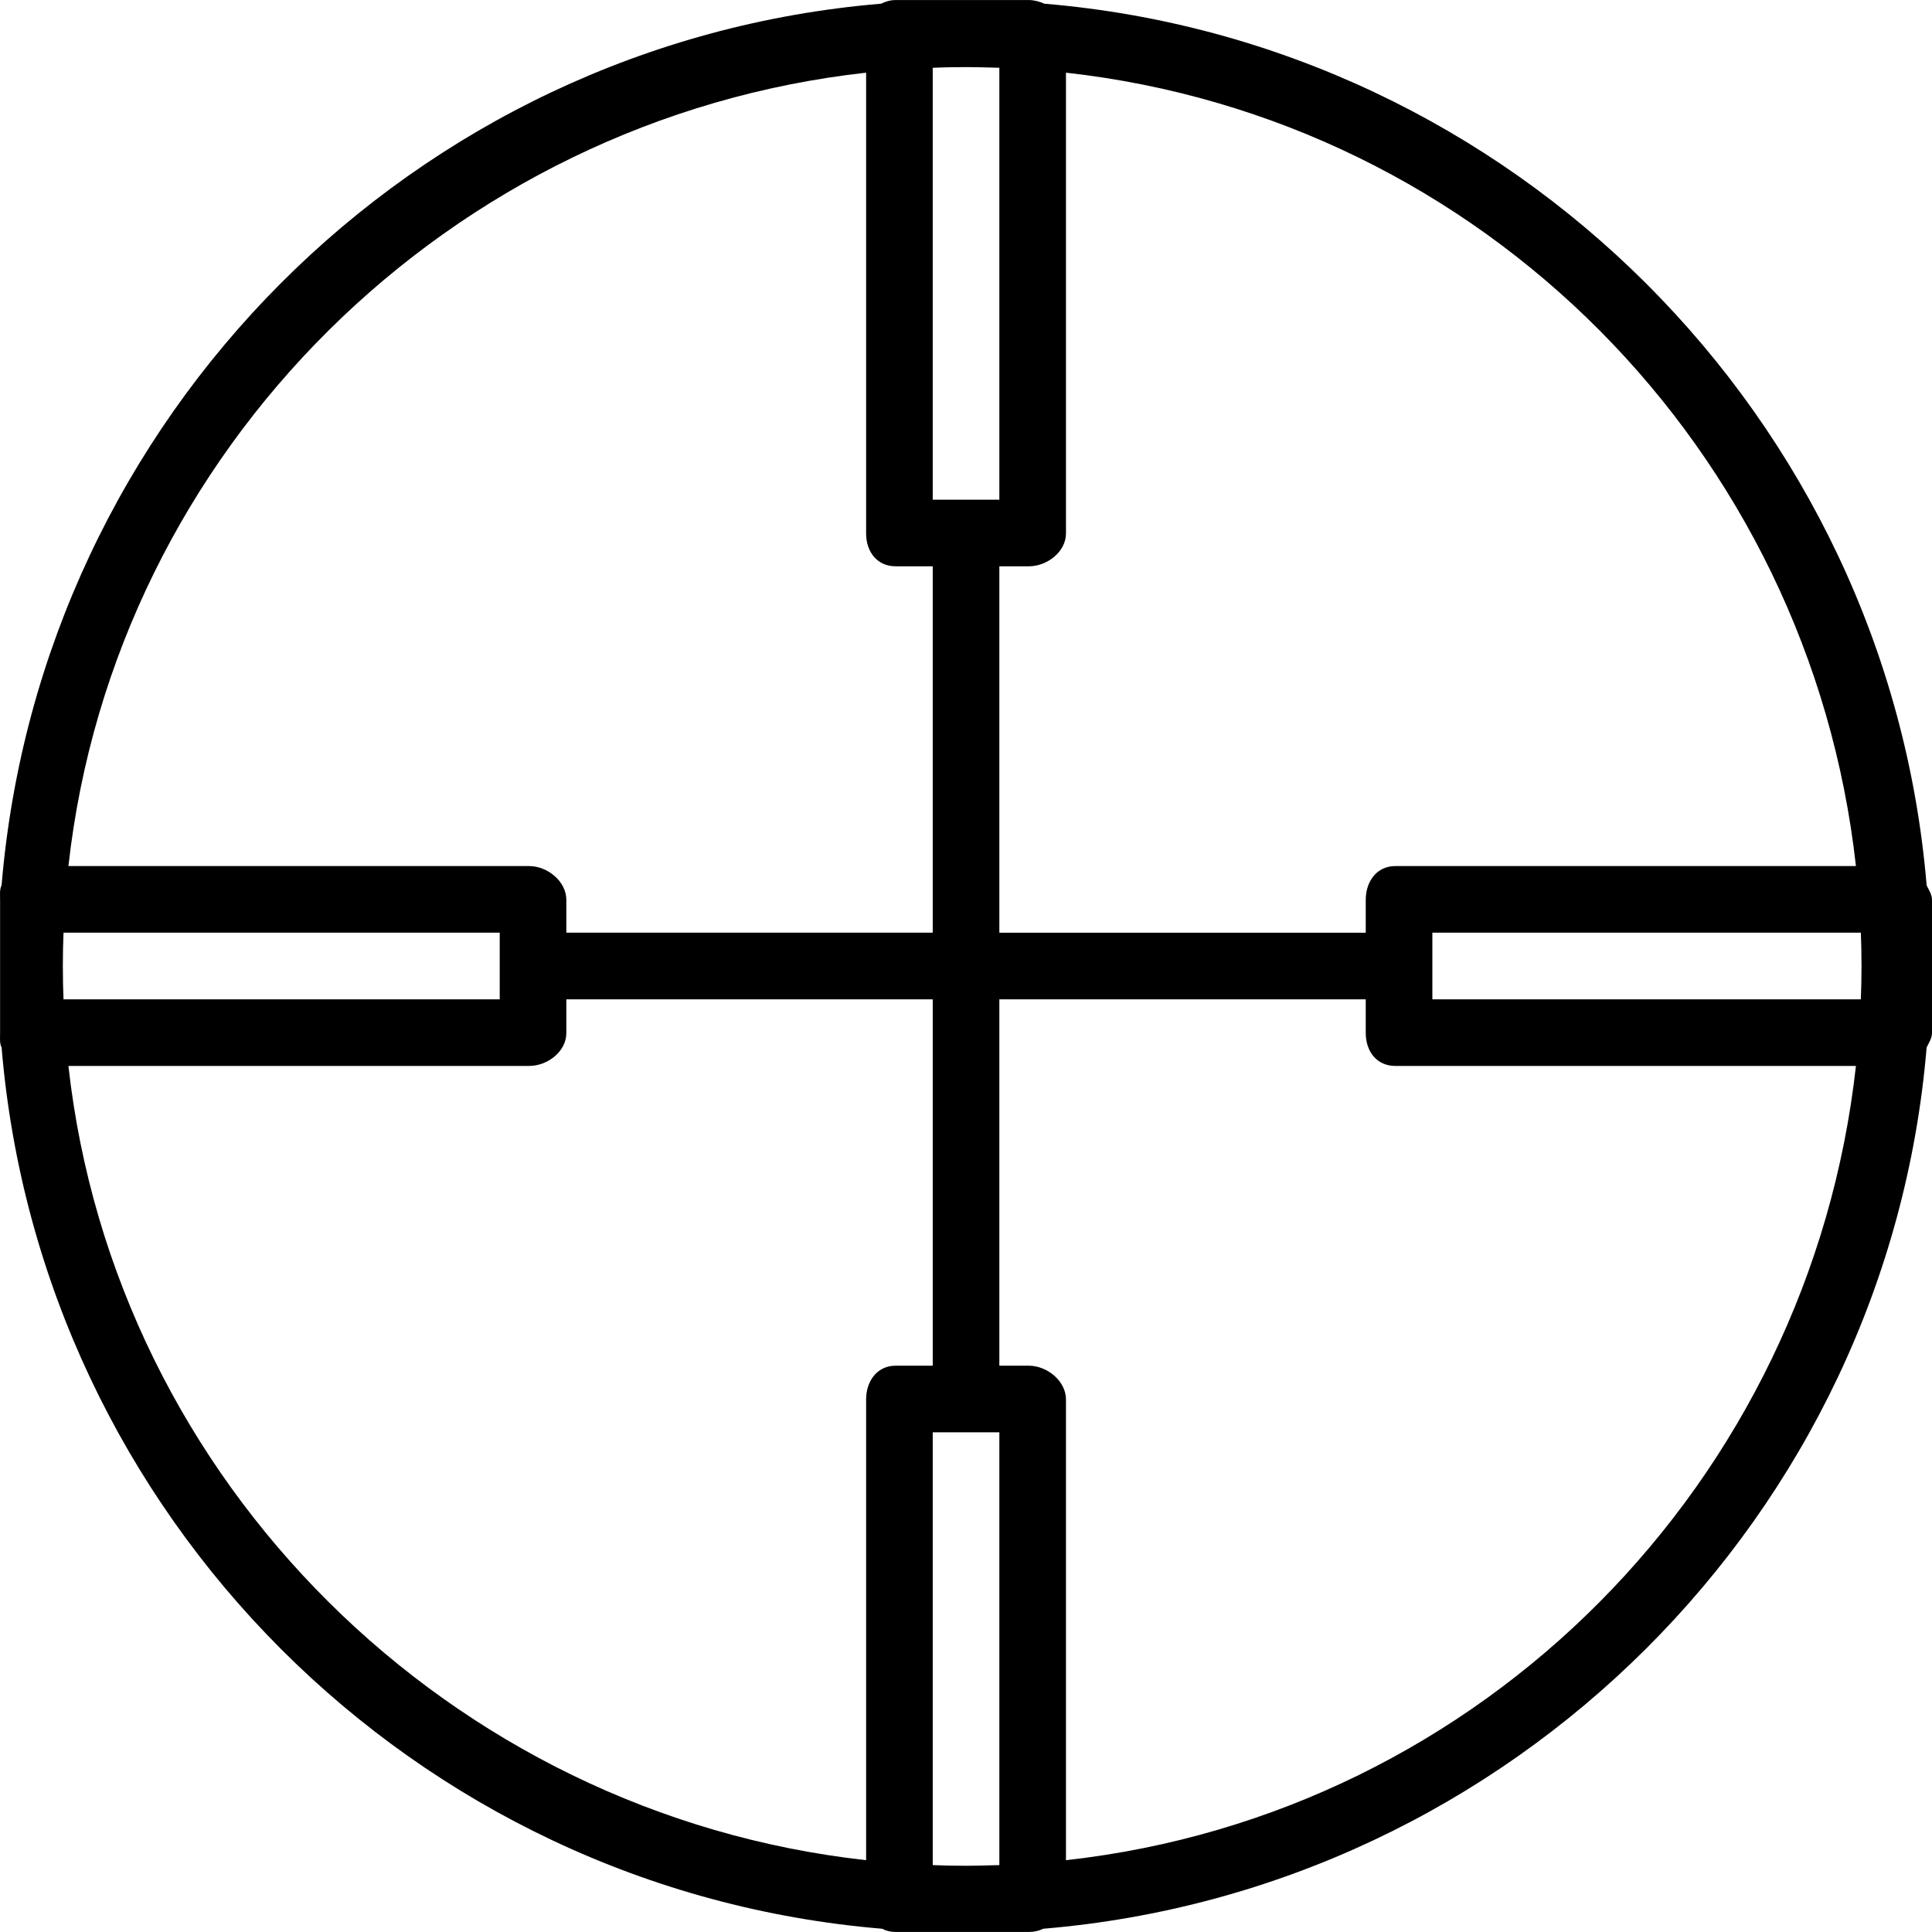 <?xml version="1.0" encoding="iso-8859-1"?>
<!-- Generator: Adobe Illustrator 19.0.0, SVG Export Plug-In . SVG Version: 6.00 Build 0)  -->
<svg version="1.1" id="Layer_1" xmlns="http://www.w3.org/2000/svg" xmlns:xlink="http://www.w3.org/1999/xlink" x="0px" y="0px"
	 viewBox="0 0 512 512" style="enable-background:new 0 0 512 512;" xml:space="preserve">
<g>
	<g>
		<path d="M510.578,234.626C500.218,110.58,400.78,11.339,276.732,0.979c-1.164-0.565-2.71-0.968-4.09-0.968h-35.309
			c-1.381,0-2.671,0.403-3.835,0.968C109.451,11.34,10.781,110.551,0.422,234.598c-0.566,1.164-0.399,2.483-0.399,3.863v35.309
			c0,1.38-0.167,2.67,0.399,3.834c10.359,124.047,109.286,223.172,233.333,233.533c1.164,0.566,2.197,0.852,3.578,0.852h35.309
			c1.38,0,2.67-0.287,3.834-0.852c124.047-10.361,223.742-109.515,234.102-233.561c0.566-1.164,1.422-2.426,1.422-3.806v-35.309
			C512,237.081,511.143,235.79,510.578,234.626z M282.493,141.362V19.261c110.34,12.25,197.099,99.918,209.349,210.258H369.741
			c-4.875,0-7.803,4.068-7.803,8.942v8.712h-97.099v-97.099h7.803C277.517,150.074,282.493,146.237,282.493,141.362z
			 M247.184,17.961c2.207-0.107,5.871-0.18,8.827-0.18c2.957,0,4.414,0.073,8.827,0.18v114.458h-17.654V17.961z M229.53,19.261
			v122.101c0,4.875,2.929,8.712,7.803,8.712h9.851v97.099h-97.099v-8.712c0-4.875-4.976-8.942-9.851-8.942H18.132
			C30.384,119.179,119.19,31.511,229.53,19.261z M16.654,256c0-2.957,0.073-6.62,0.18-8.827h115.597v17.654H16.834
			C16.727,262.62,16.654,258.957,16.654,256z M229.53,370.869V492.97C119.19,480.72,30.384,392.822,18.132,282.482h122.102
			c4.875,0,9.851-3.837,9.851-8.712v-8.942h97.099v97.099h-9.851C232.459,361.926,229.53,365.994,229.53,370.869z M264.839,494.27
			c-4.414,0.107-5.871,0.18-8.827,0.18c-2.957,0-6.62-0.073-8.827-0.18V379.581h17.654V494.27z M282.493,492.97V370.869
			c0-4.875-4.976-8.942-9.851-8.942h-7.803v-97.099h97.099v8.942c0,4.875,2.929,8.712,7.803,8.712h122.101
			C479.592,392.822,392.833,480.72,282.493,492.97z M493.141,264.827H379.592v-17.654h113.549c0.108,2.207,0.181,5.871,0.181,8.827
			C493.322,258.957,493.249,262.62,493.141,264.827z"/>
	</g>
</g>
<g>
</g>
<g>
</g>
<g>
</g>
<g>
</g>
<g>
</g>
<g>
</g>
<g>
</g>
<g>
</g>
<g>
</g>
<g>
</g>
<g>
</g>
<g>
</g>
<g>
</g>
<g>
</g>
<g>
</g>
</svg>
